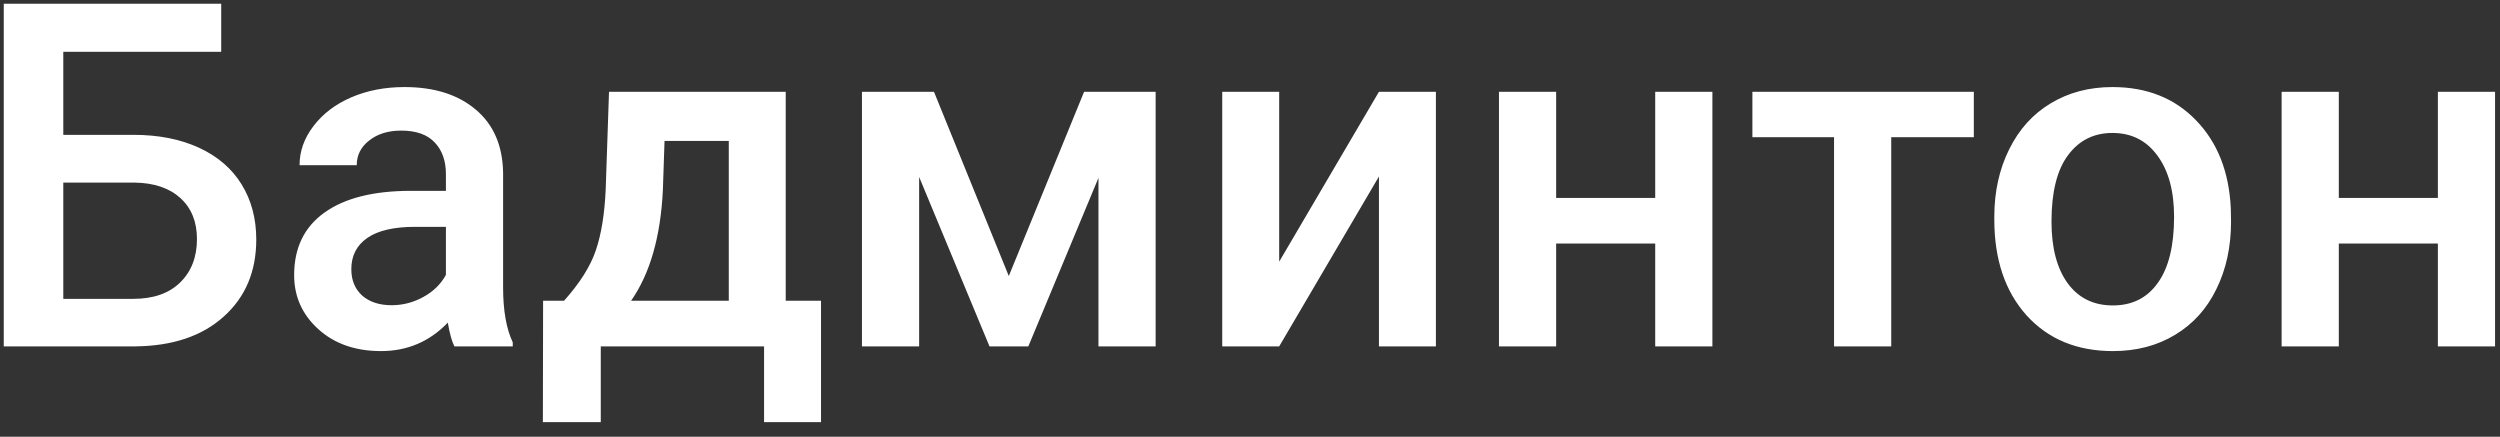 <svg width="166" height="29" viewBox="0 0 166 29" fill="none" xmlns="http://www.w3.org/2000/svg">
<rect x="0" y="0" width="166" height="29" fill="#333333" stroke="none"/>
<path d="M14.688 3.438H4.203V8.953H8.859C10.526 8.953 11.979 9.24 13.219 9.812C14.458 10.385 15.401 11.198 16.047 12.25C16.693 13.302 17.016 14.521 17.016 15.906C17.016 18.031 16.292 19.74 14.844 21.031C13.406 22.323 11.443 22.979 8.953 23H0.25V0.25H14.688V3.438ZM4.203 12.125V19.844H8.844C10.177 19.844 11.213 19.484 11.953 18.766C12.703 18.037 13.078 17.073 13.078 15.875C13.078 14.729 12.713 13.823 11.984 13.156C11.255 12.49 10.245 12.146 8.953 12.125H4.203ZM30.172 23C30.005 22.677 29.859 22.151 29.734 21.422C28.526 22.682 27.047 23.312 25.297 23.312C23.599 23.312 22.213 22.828 21.141 21.859C20.068 20.891 19.531 19.693 19.531 18.266C19.531 16.463 20.198 15.083 21.531 14.125C22.875 13.156 24.792 12.672 27.281 12.672H29.609V11.562C29.609 10.688 29.365 9.99 28.875 9.469C28.385 8.938 27.641 8.672 26.641 8.672C25.776 8.672 25.068 8.891 24.516 9.328C23.963 9.755 23.688 10.302 23.688 10.969H19.891C19.891 10.042 20.198 9.177 20.812 8.375C21.427 7.562 22.26 6.927 23.312 6.469C24.375 6.01 25.557 5.781 26.859 5.781C28.838 5.781 30.417 6.281 31.594 7.281C32.771 8.271 33.375 9.667 33.406 11.469V19.094C33.406 20.615 33.62 21.828 34.047 22.734V23H30.172ZM26 20.266C26.75 20.266 27.453 20.083 28.109 19.719C28.776 19.354 29.276 18.865 29.609 18.25V15.062H27.562C26.156 15.062 25.099 15.307 24.391 15.797C23.682 16.287 23.328 16.979 23.328 17.875C23.328 18.604 23.568 19.188 24.047 19.625C24.537 20.052 25.188 20.266 26 20.266ZM37.453 19.969C38.505 18.792 39.208 17.677 39.562 16.625C39.927 15.562 40.146 14.208 40.219 12.562L40.438 6.094H52.172V19.969H54.516V28.031H50.734V23H39.891V28.031H36.047L36.062 19.969H37.453ZM41.906 19.969H48.391V9.359H44.125L44.016 12.594C43.87 15.698 43.167 18.156 41.906 19.969ZM66.984 18.328L71.984 6.094H76.734V23H72.938V11.812L68.281 23H65.703L61.031 11.75V23H57.234V6.094H62.016L66.984 18.328ZM91.562 6.094H95.344V23H91.562V11.719L84.938 23H81.156V6.094H84.938V17.375L91.562 6.094ZM113.703 23H109.906V16.172H103.328V23H99.531V6.094H103.328V13.141H109.906V6.094H113.703V23ZM131.062 9.109H125.578V23H121.781V9.109H116.359V6.094H131.062V9.109ZM132.422 14.391C132.422 12.734 132.75 11.245 133.406 9.922C134.062 8.589 134.984 7.568 136.172 6.859C137.359 6.141 138.724 5.781 140.266 5.781C142.547 5.781 144.396 6.516 145.812 7.984C147.24 9.453 148.01 11.401 148.125 13.828L148.141 14.719C148.141 16.385 147.818 17.875 147.172 19.188C146.536 20.5 145.62 21.516 144.422 22.234C143.234 22.953 141.859 23.312 140.297 23.312C137.911 23.312 136 22.521 134.562 20.938C133.135 19.344 132.422 17.224 132.422 14.578V14.391ZM136.219 14.719C136.219 16.458 136.578 17.823 137.297 18.812C138.016 19.792 139.016 20.281 140.297 20.281C141.578 20.281 142.573 19.781 143.281 18.781C144 17.781 144.359 16.318 144.359 14.391C144.359 12.682 143.99 11.328 143.25 10.328C142.521 9.328 141.526 8.828 140.266 8.828C139.026 8.828 138.042 9.323 137.312 10.312C136.583 11.292 136.219 12.76 136.219 14.719ZM165.672 23H161.875V16.172H155.297V23H151.5V6.094H155.297V13.141H161.875V6.094H165.672V23Z" fill="white"/>
</svg>
